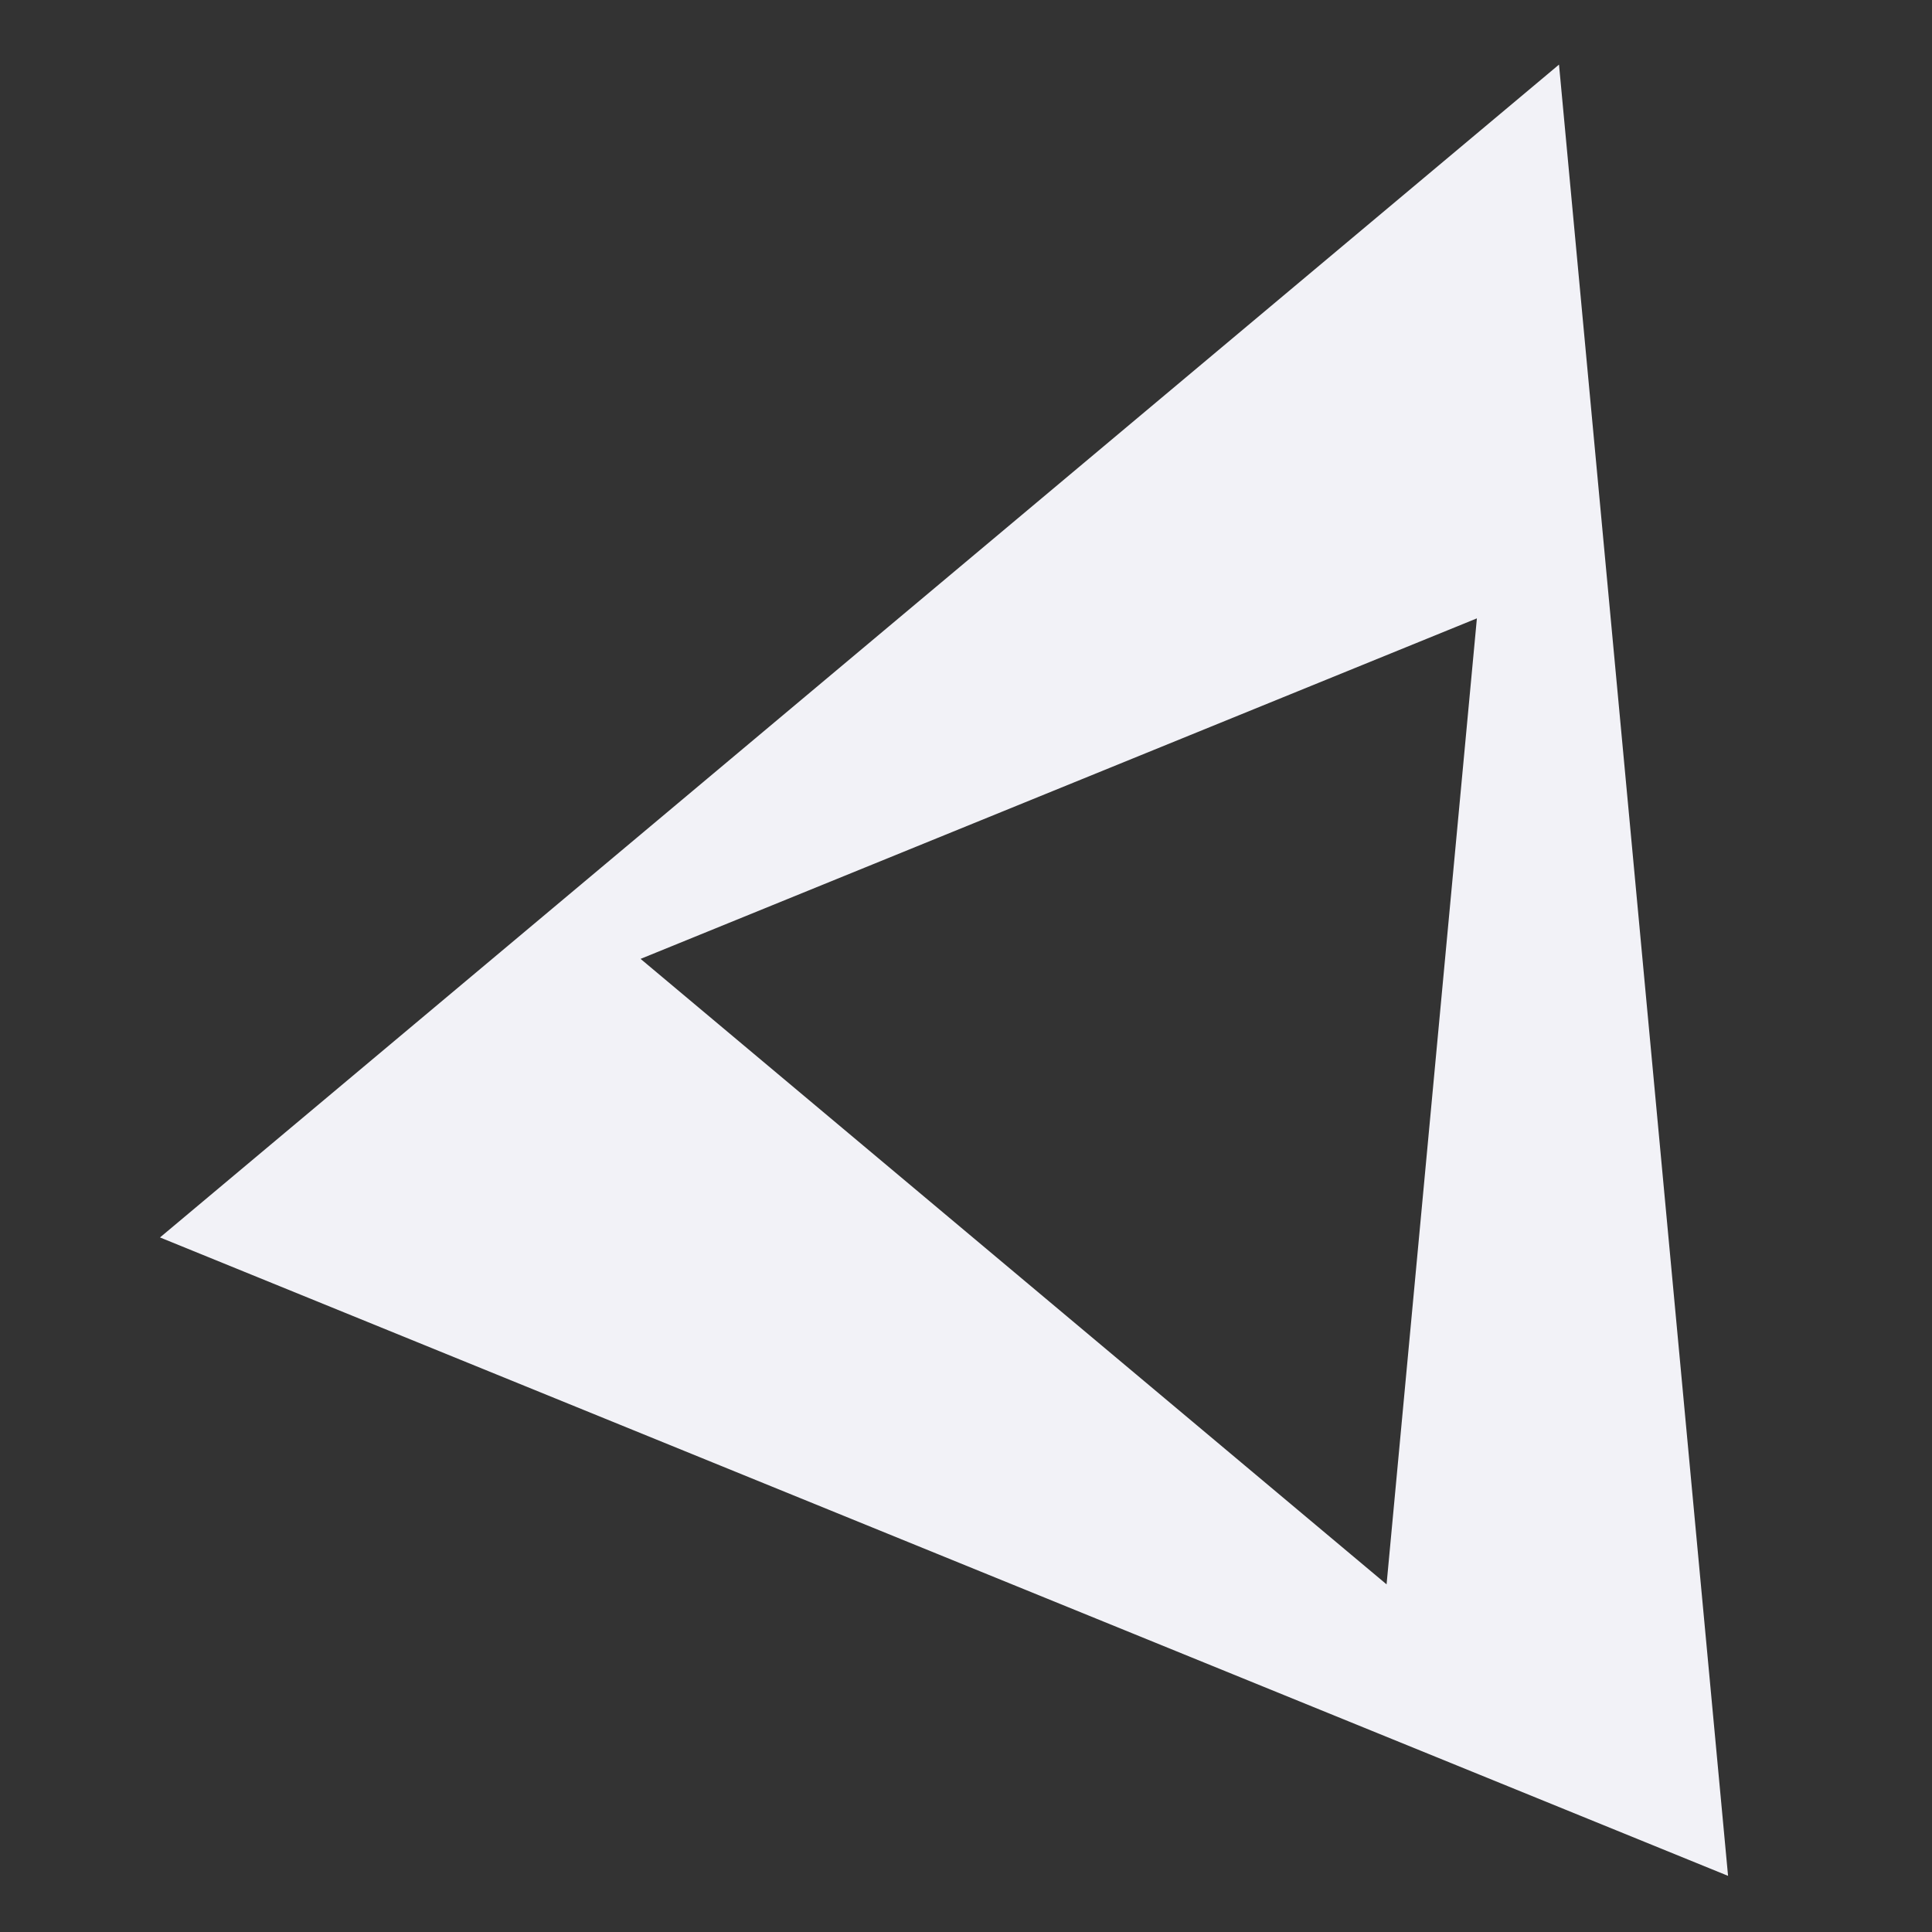 <svg height="16" width="16" xmlns="http://www.w3.org/2000/svg"><rect width="100%" height="100%" fill="#333333" stroke="none"/><path d="m12.911.535-11.586 9.713 12.986 5.287zm-.68 4.586-.748 8-6.178-5.18z" fill="#f2f2f7"/></svg>